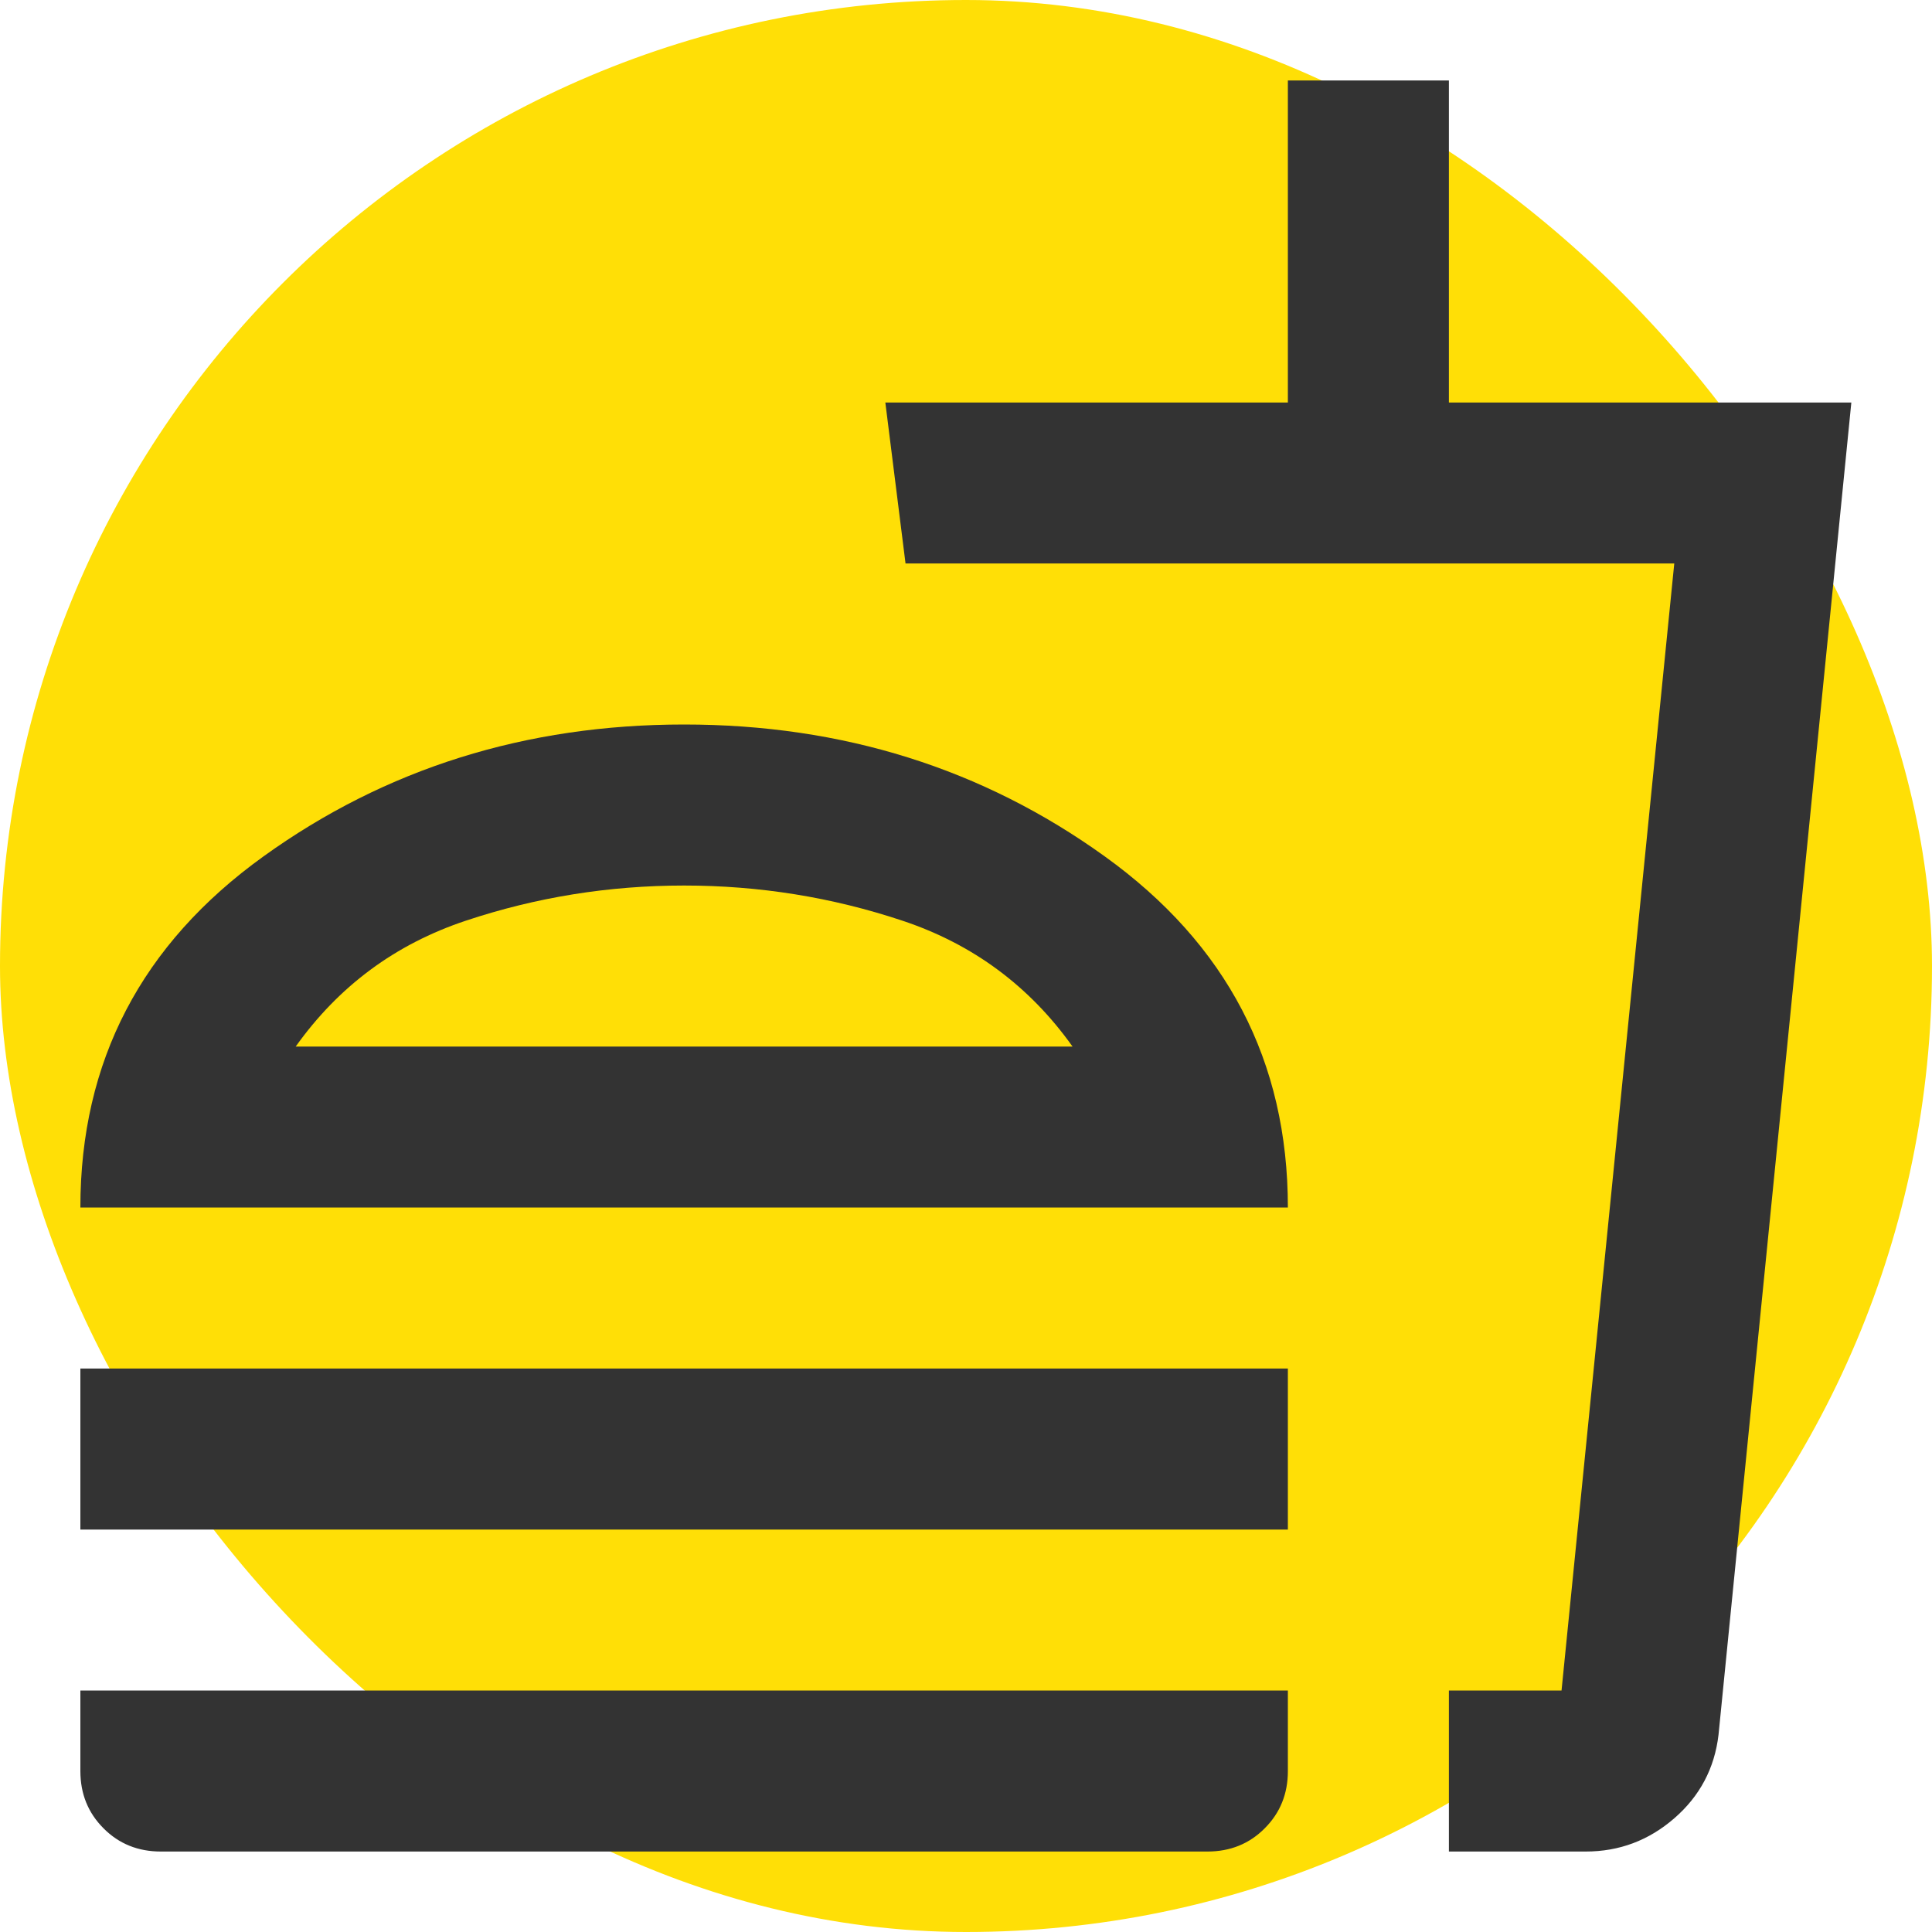 <svg width="20" height="20" viewBox="0 0 20 20" fill="none" xmlns="http://www.w3.org/2000/svg">
<rect width="20" height="20" rx="10" fill="#FFDF06"/>
<mask id="mask0_568_17758" style="mask-type:alpha" maskUnits="userSpaceOnUse" x="0" y="0" width="20" height="20">
<rect width="20" height="20" fill="#D9D9D9"/>
</mask>
<g mask="url(#mask0_568_17758)">
<path d="M11.103 10.834C10.658 10.209 10.072 9.774 9.342 9.531C8.613 9.288 7.86 9.167 7.082 9.167C6.304 9.167 5.551 9.288 4.822 9.531C4.092 9.774 3.506 10.209 3.061 10.834H11.103ZM0.832 12.5C0.832 10.986 1.464 9.774 2.728 8.865C3.992 7.955 5.443 7.5 7.082 7.5C8.721 7.5 10.172 7.955 11.436 8.865C12.7 9.774 13.332 10.986 13.332 12.5H0.832ZM0.832 15.834V14.167H13.332V15.834H0.832ZM14.999 19.167V17.5H16.165L17.332 5.833H9.374L9.165 4.167H13.332V0.833H14.999V4.167H19.165L17.79 17.959C17.749 18.306 17.596 18.594 17.332 18.823C17.068 19.052 16.763 19.167 16.415 19.167H14.999ZM1.665 19.167C1.429 19.167 1.231 19.087 1.072 18.927C0.912 18.767 0.832 18.57 0.832 18.334V17.5H13.332V18.334C13.332 18.57 13.252 18.767 13.092 18.927C12.933 19.087 12.735 19.167 12.499 19.167H1.665Z" fill="#333333"/>
</g>
</svg>
